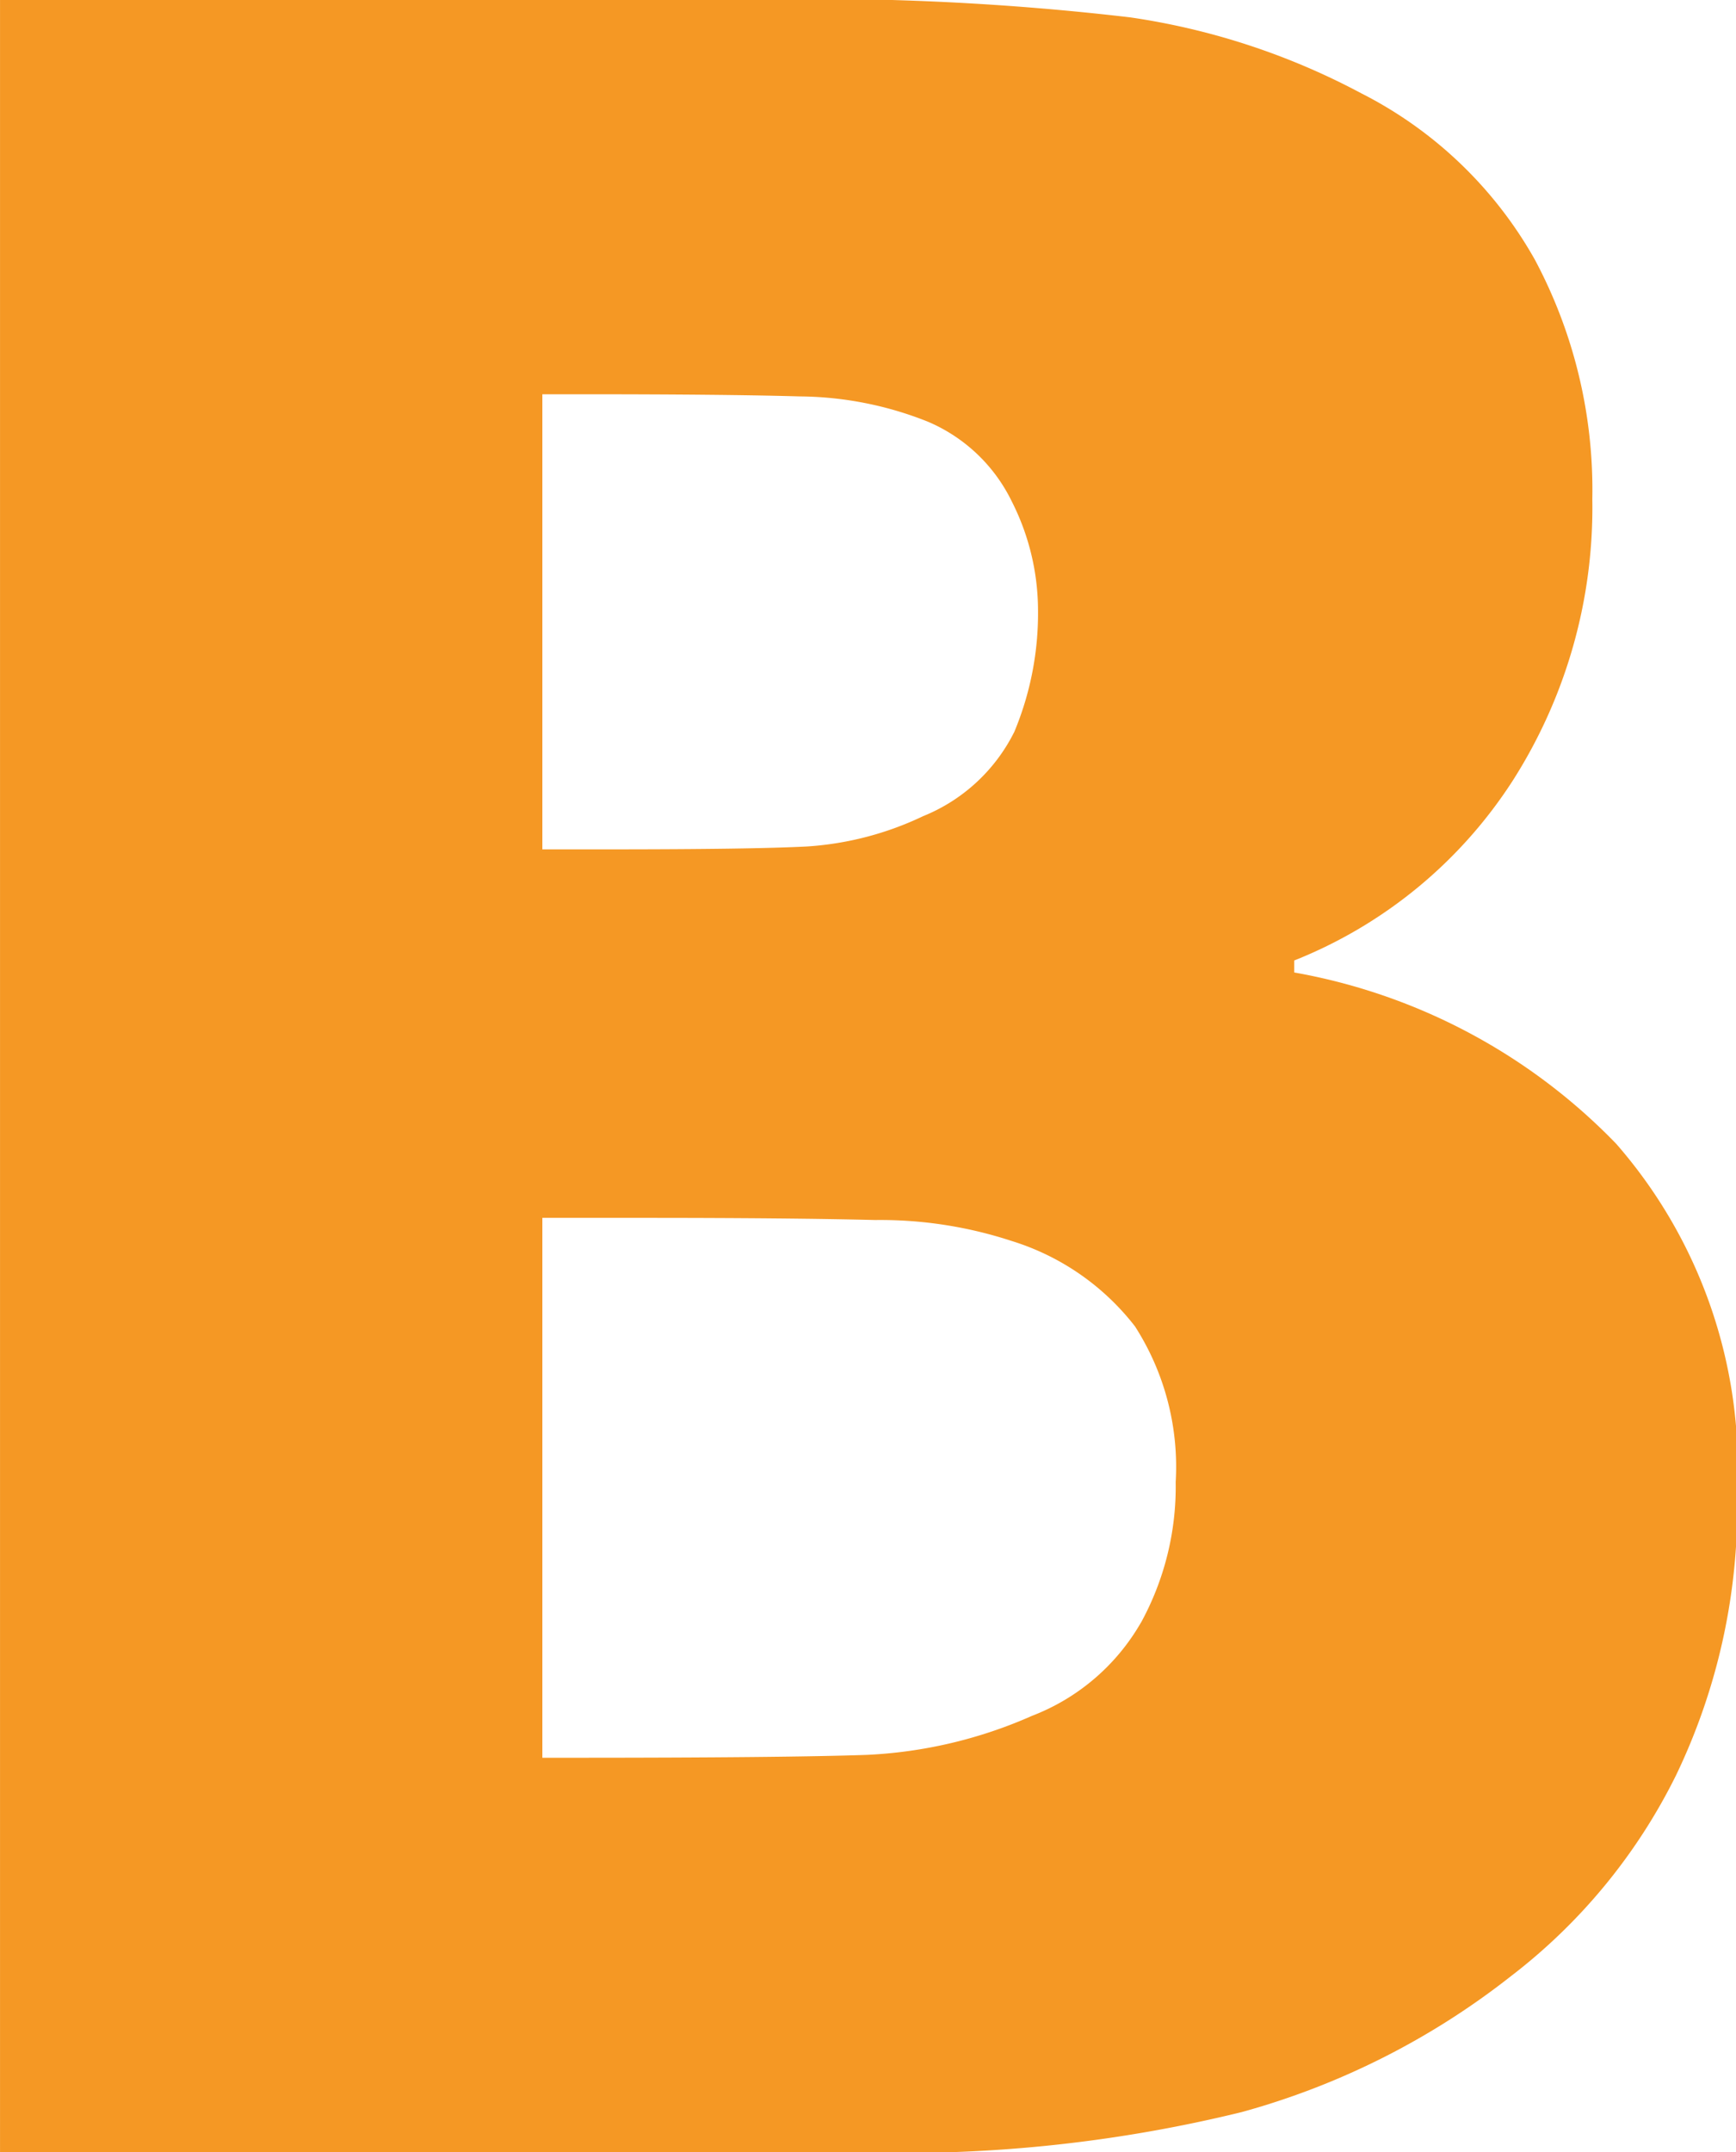 <svg xmlns="http://www.w3.org/2000/svg" width="29" height="35.937" viewBox="0 0 14.5 17.969">
  <defs>
    <style>
      .cls-1 {
        fill: #f59824;
        fill-rule: evenodd;
      }
    </style>
  </defs>
  <path id="vk" class="cls-1" d="M1428.78,32.082a4.938,4.938,0,0,0-2.69-1.431v-0.1a3.873,3.873,0,0,0,1.83-1.509,4.237,4.237,0,0,0,.66-2.343,4.08,4.08,0,0,0-.48-2,3.458,3.458,0,0,0-1.45-1.389,5.9,5.9,0,0,0-1.93-.634,22.691,22.691,0,0,0-3.03-.151h-6.41V40.505h7.26a11.882,11.882,0,0,0,3.11-.338,6.358,6.358,0,0,0,2.25-1.135,4.781,4.781,0,0,0,1.38-1.679,5.178,5.178,0,0,0,.51-2.355A4.116,4.116,0,0,0,1428.78,32.082Zm-5.03-3.436a1.462,1.462,0,0,1-.76.7,2.642,2.642,0,0,1-.97.253c-0.31.016-.86,0.024-1.64,0.024h-0.57v-3.8h0.32q1.215,0,1.83.018a2.938,2.938,0,0,1,1.07.211,1.377,1.377,0,0,1,.7.664,2.016,2.016,0,0,1,.22.894A2.574,2.574,0,0,1,1423.75,28.647Zm1.06,7.433a1.788,1.788,0,0,1-.91.779,3.841,3.841,0,0,1-1.38.326c-0.46.016-1.28,0.024-2.47,0.024h-0.24V32.7h0.84c0.81,0,1.46.006,1.94,0.018a3.52,3.52,0,0,1,1.14.175,2.079,2.079,0,0,1,1.03.713,2.17,2.17,0,0,1,.34,1.3A2.363,2.363,0,0,1,1424.81,36.08Z" transform="translate(-1415.28 -22.531)"/>
</svg>
